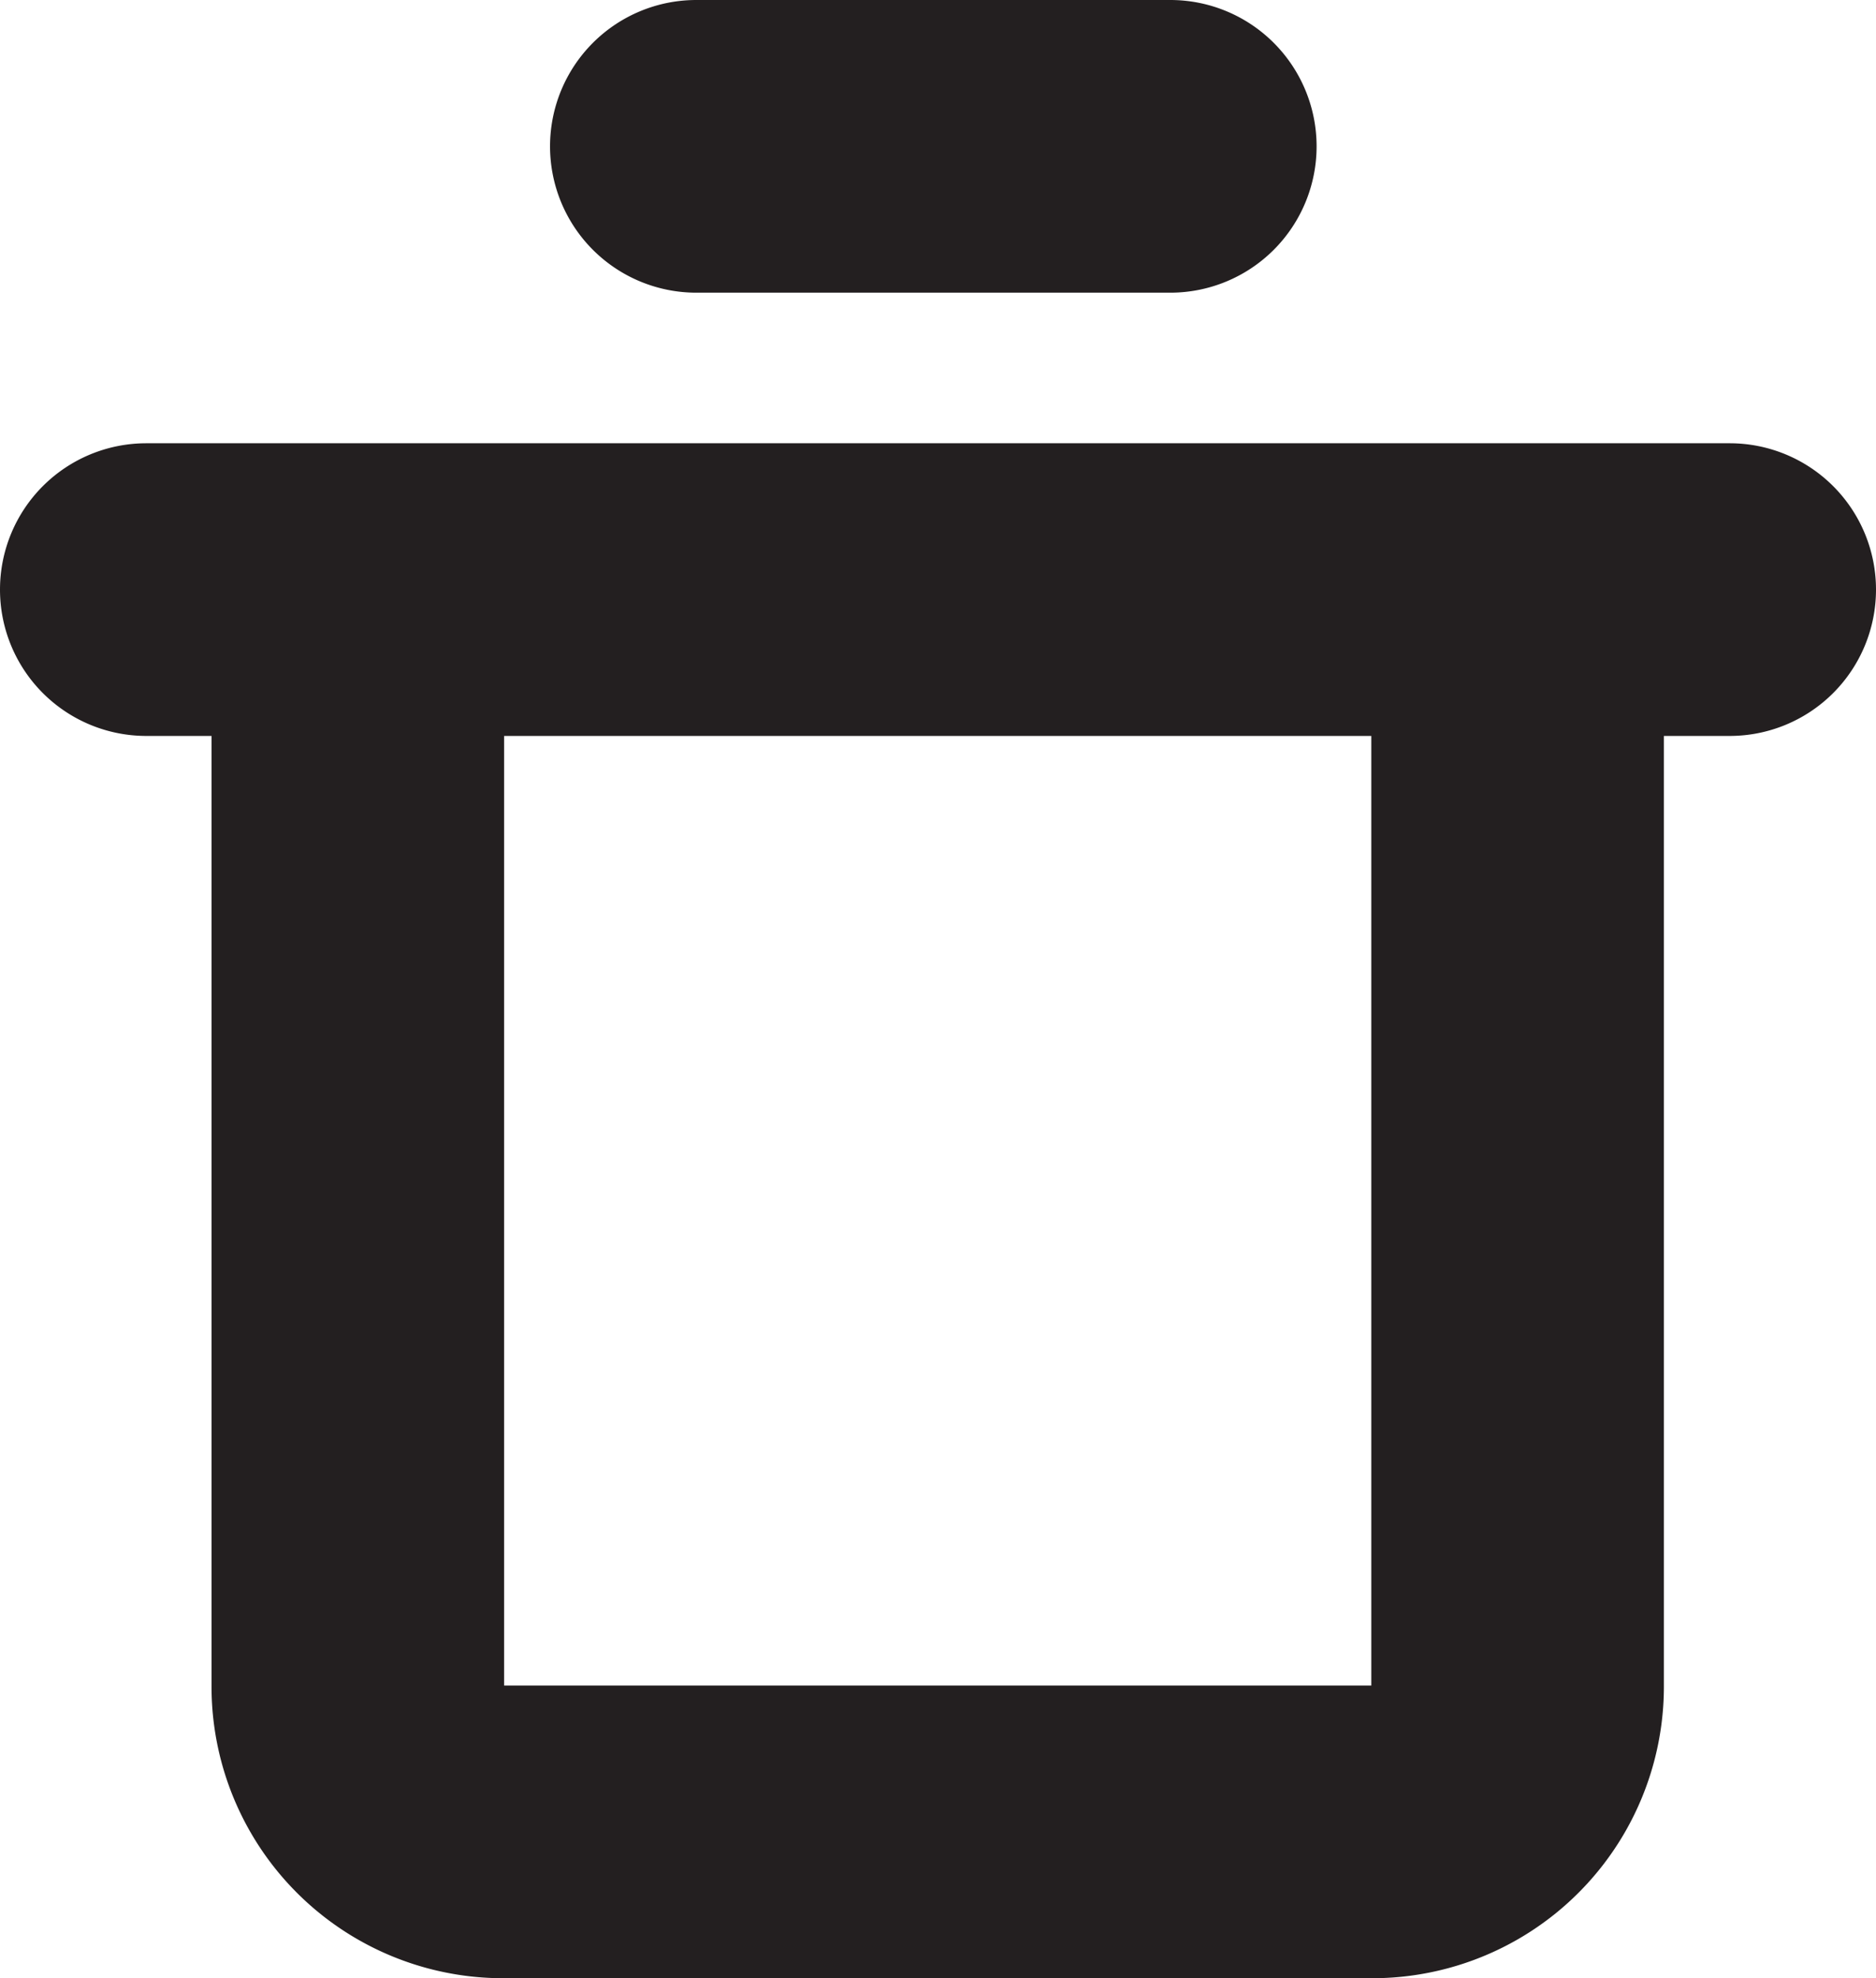 <svg xmlns="http://www.w3.org/2000/svg" viewBox="0 0 128.24 135.18"><defs><style>.cls-1{fill:#231f20;}</style></defs><g id="Layer_2" data-name="Layer 2"><g id="Layer_1-2" data-name="Layer 1"><path class="cls-1" d="M118.24,30.29H94.05l-.24,0H34.39l-.24,0H10a10,10,0,0,0,0,20h4.46v64.95a19.93,19.93,0,0,0,19.93,19.94H93.81a19.93,19.93,0,0,0,19.93-19.94V50.29h4.5a10,10,0,1,0,0-20Zm-24.5,84.89H34.46V50.29H93.74Z"/><path class="cls-1" d="M47.6,20H80A10,10,0,0,0,80,0H47.6a10,10,0,0,0,0,20Z"/></g></g></svg>